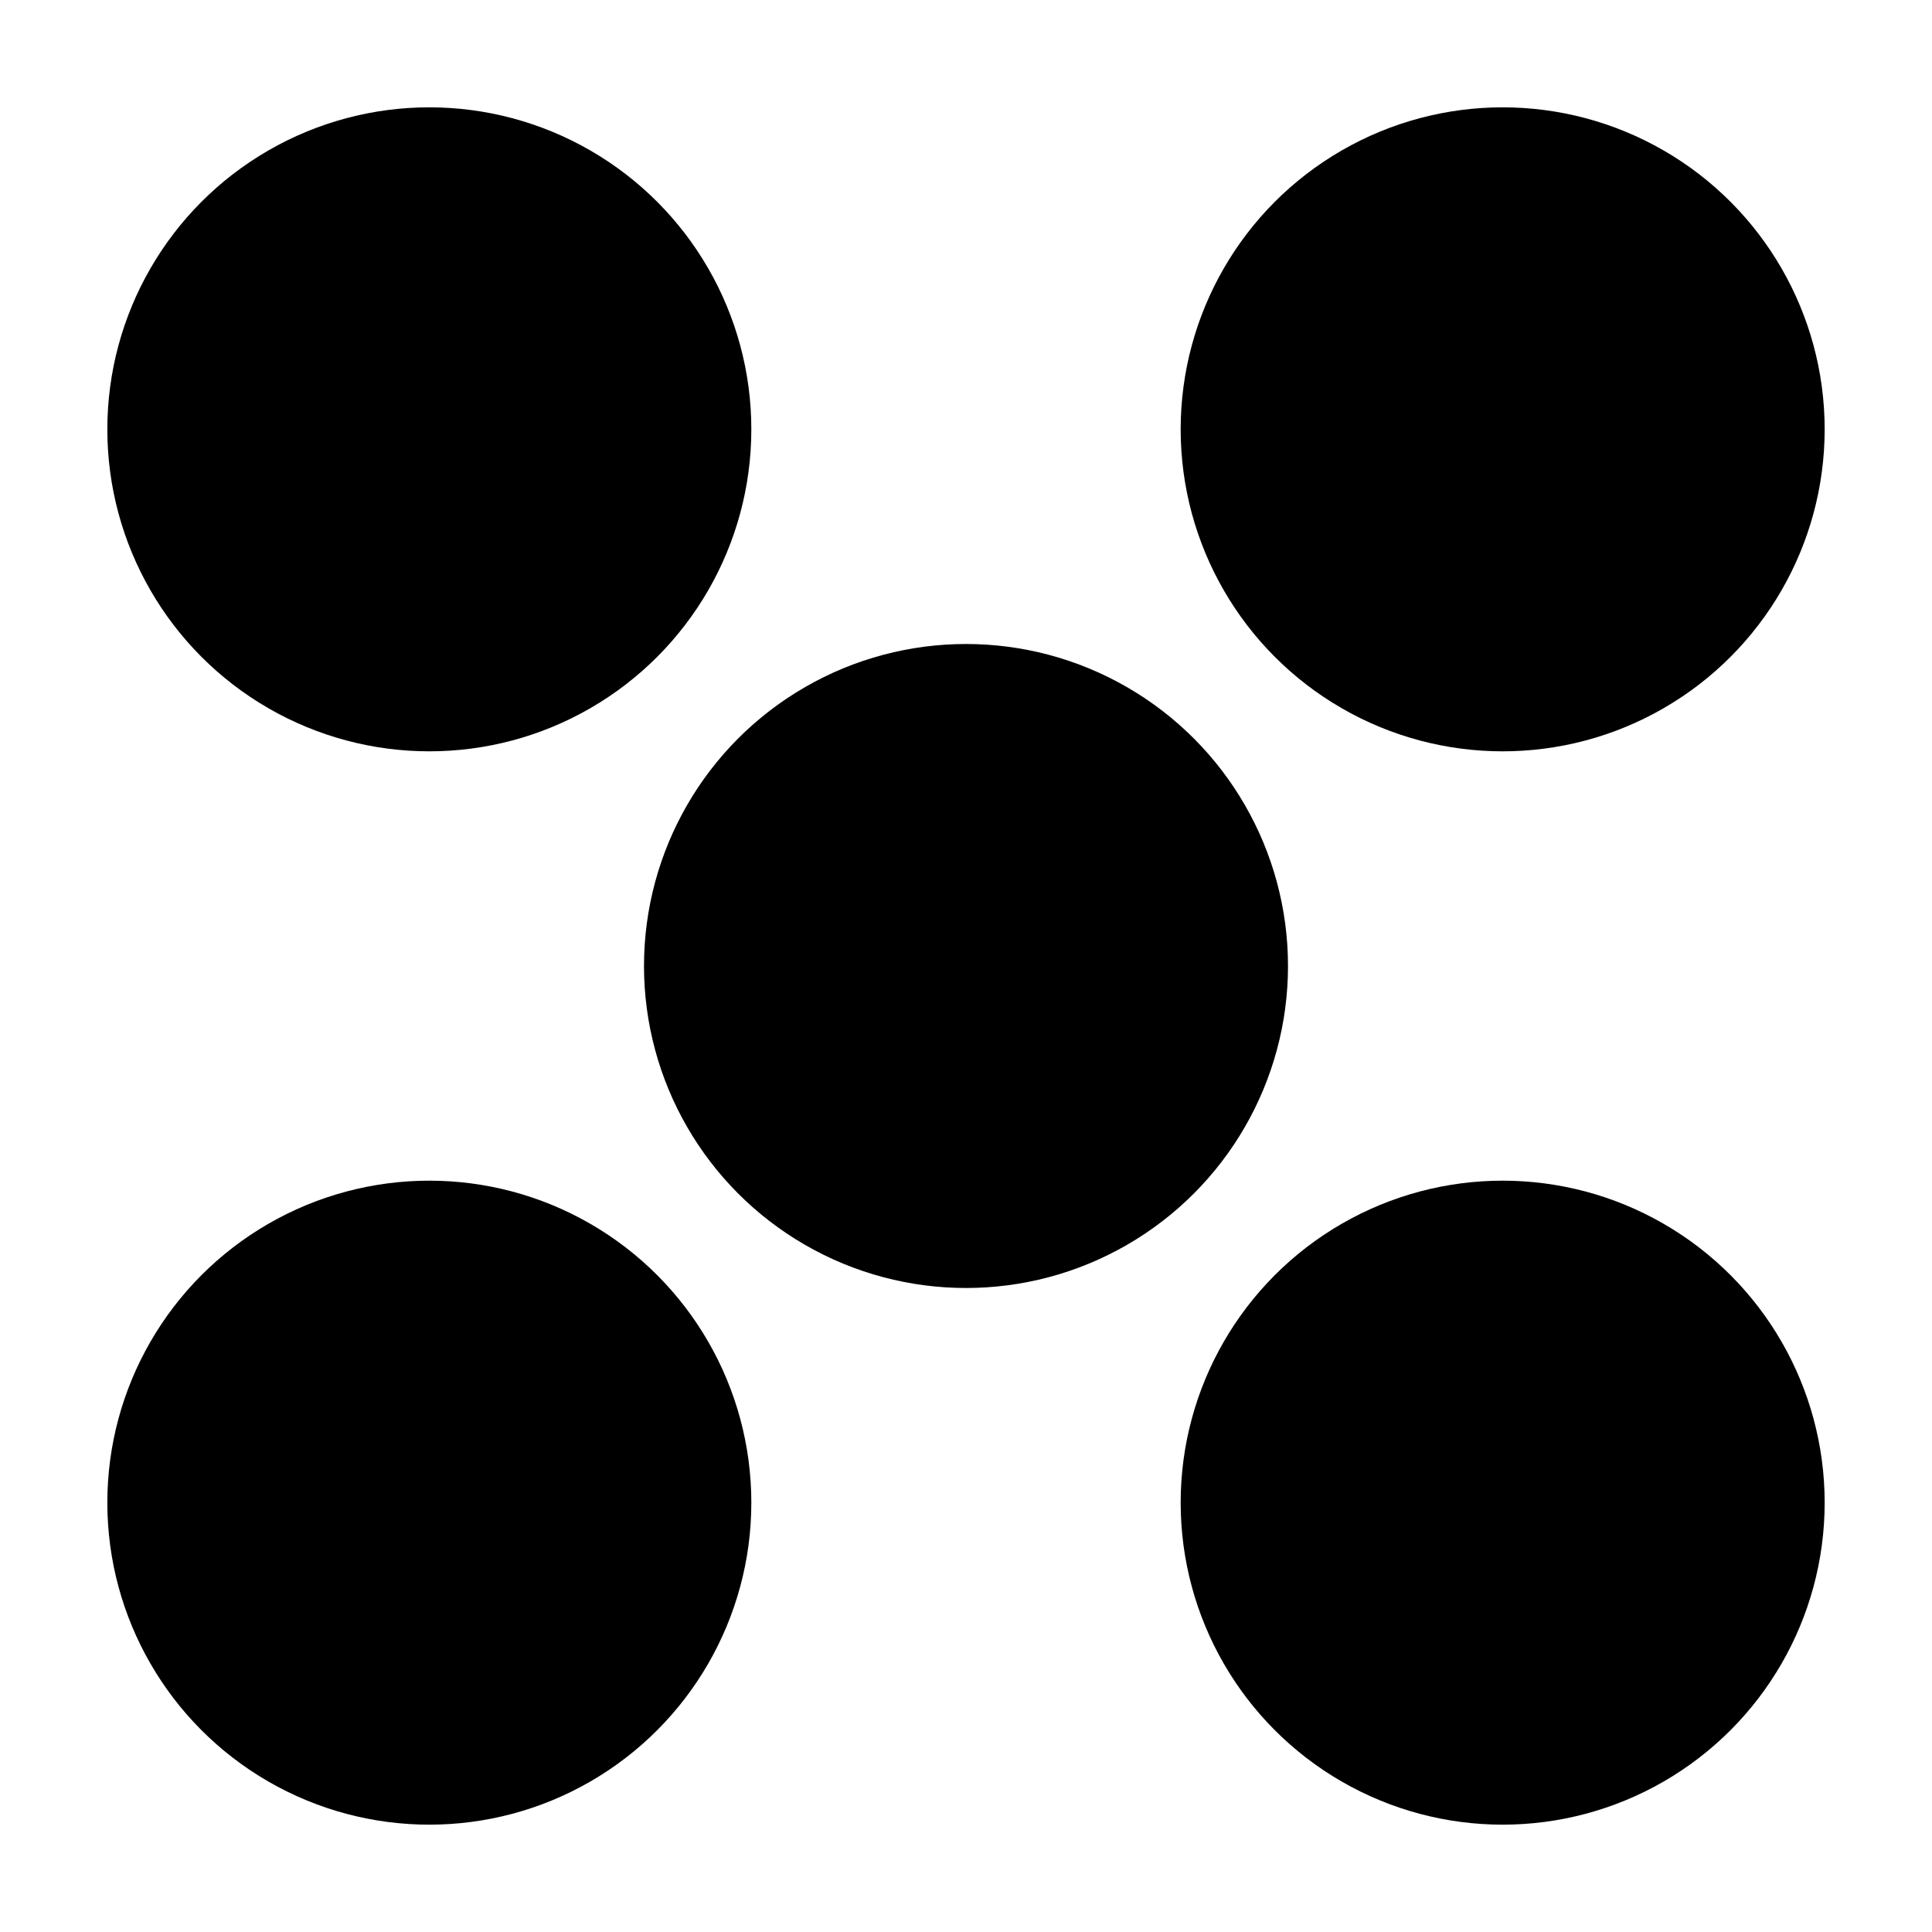 <svg xmlns="http://www.w3.org/2000/svg" viewBox="0 0 18 18" fill="currentColor">
<circle cx="4" cy="4" r="3"/>
<circle cx="14" cy="4" r="3"/>
<circle cx="14" cy="14" r="3"/>
<circle cx="4" cy="14" r="3"/>
<circle cx="9" cy="9" r="3"/>
</svg>
